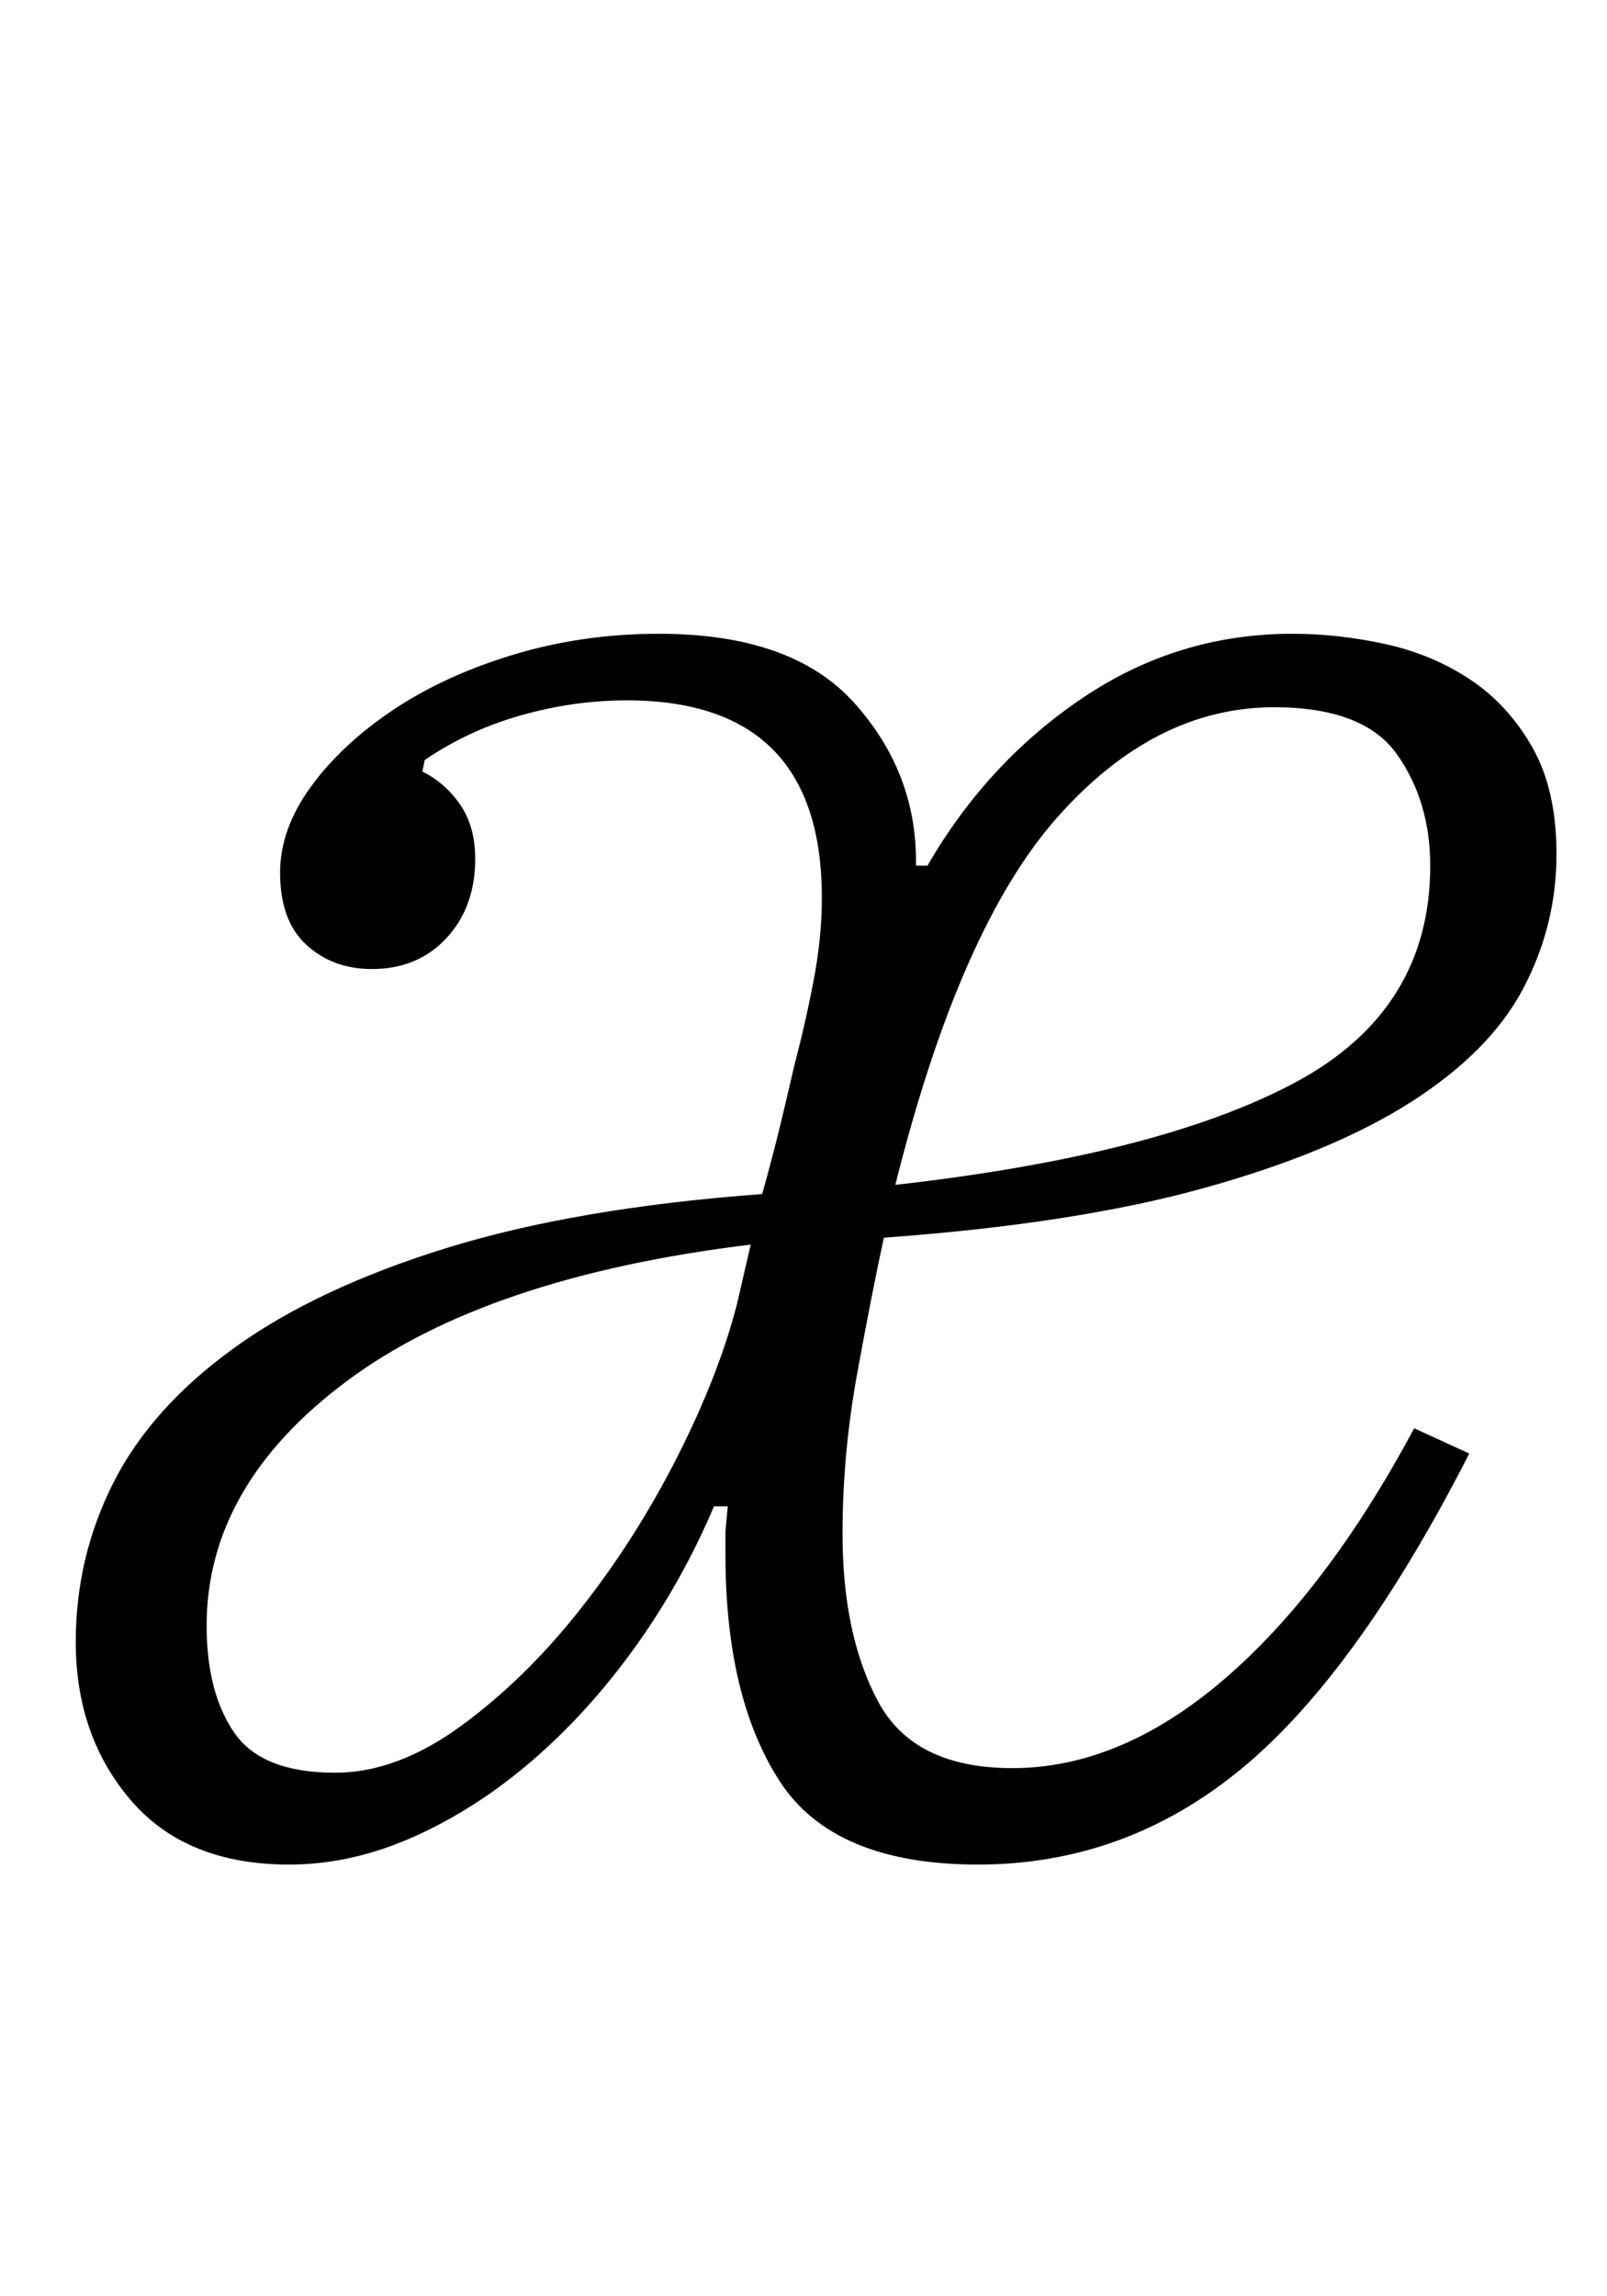 <?xml version="1.0" standalone="no"?>
<!DOCTYPE svg PUBLIC "-//W3C//DTD SVG 1.1//EN" "http://www.w3.org/Graphics/SVG/1.1/DTD/svg11.dtd" >
<svg xmlns="http://www.w3.org/2000/svg" xmlns:xlink="http://www.w3.org/1999/xlink" version="1.1" viewBox="-10 0 700 1000">
  <g transform="matrix(1 0 0 -1 0 800)">
   <path fill="currentColor"
d="M116 -12q-45 0 -69 28t-24 69q0 37 16.5 69.5t52.5 58.5t92.5 43.5t137.5 23.5q2 7 5 18.5t9 37.5q5 19 8.5 37.5t3.5 35.5q0 86 -85 86q-23 0 -46 -6.5t-42 -19.5l-1 -5q10 -5 16.5 -14.5t6.5 -23.5q0 -21 -12.5 -34.5t-32.5 -13.5q-17 0 -28.5 10.5t-11.5 31.5
q0 19 13.5 37.5t36 33.5t52.5 24t63 9q58 0 85 -30t27 -69v-2h5q26 45 67.5 73t91.5 28q20 0 40.5 -4.5t37 -15.5t27 -29.5t10.5 -46.5q0 -31 -14.5 -58.5t-49 -49.5t-90.5 -37.5t-139 -21.5q-5 -23 -11.5 -58.5t-6.5 -70.5q0 -44 15.5 -73t58.5 -29q47 0 92 38.5t83 109.5
l24 -11q-49 -96 -99.5 -137.5t-114.5 -41.5q-63 0 -86.5 36.5t-23.5 98.5v10t1 11h-6q-14 -33 -34.5 -61.5t-45 -49.5t-51.5 -33t-54 -12zM136 28q27 0 55 20.5t52 51t42 66t26 66.5l6 26q-115 -14 -176 -59.5t-61 -106.5q0 -29 12 -46.5t44 -17.5zM380 284q115 13 174 44.5
t59 94.5q0 28 -14.5 48.5t-53.5 20.5q-52 0 -94.5 -48t-70.5 -160z" />
  </g>

</svg>
